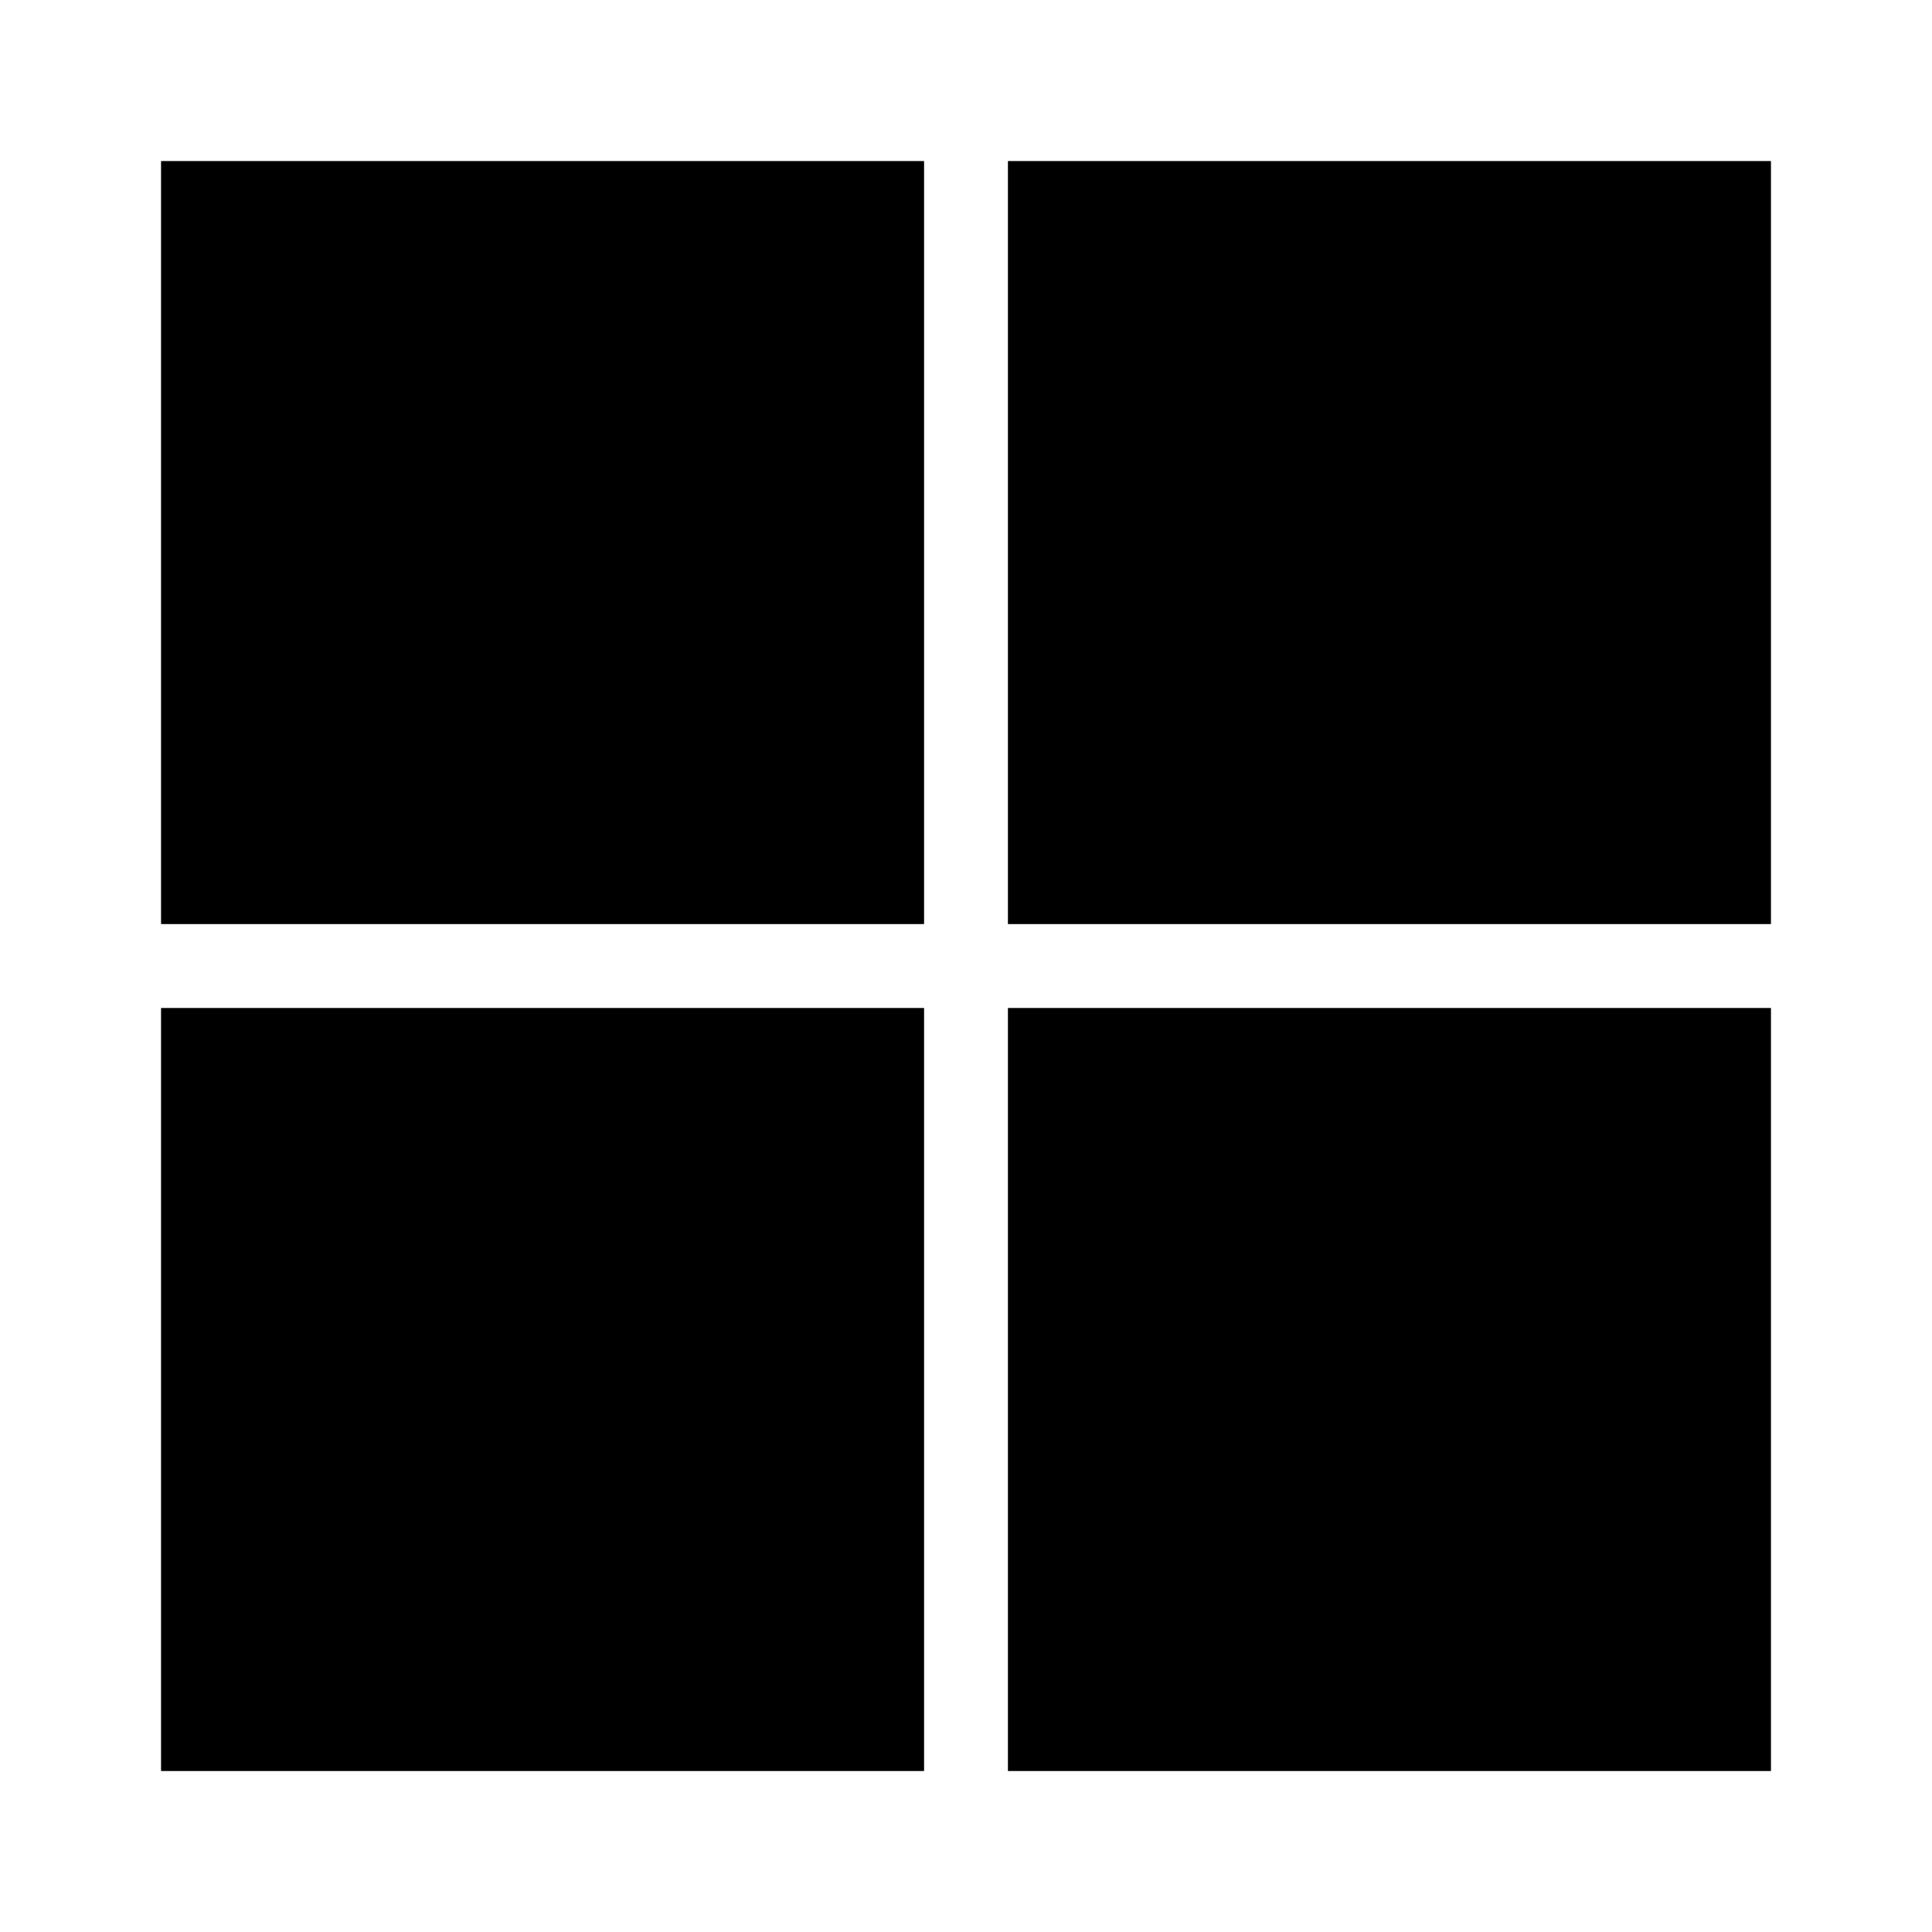 <svg width="24" height="24" viewBox="0 0 24 24" xmlns="http://www.w3.org/2000/svg">
<path d="M11.48 2H2V11.48H11.48V2Z"/>
<path d="M22 2H12.52V11.48H22V2Z"/>
<path d="M11.48 12.521H2V22.001H11.48V12.521Z"/>
<path d="M22 12.521H12.52V22.001H22V12.521Z"/>
</svg>
